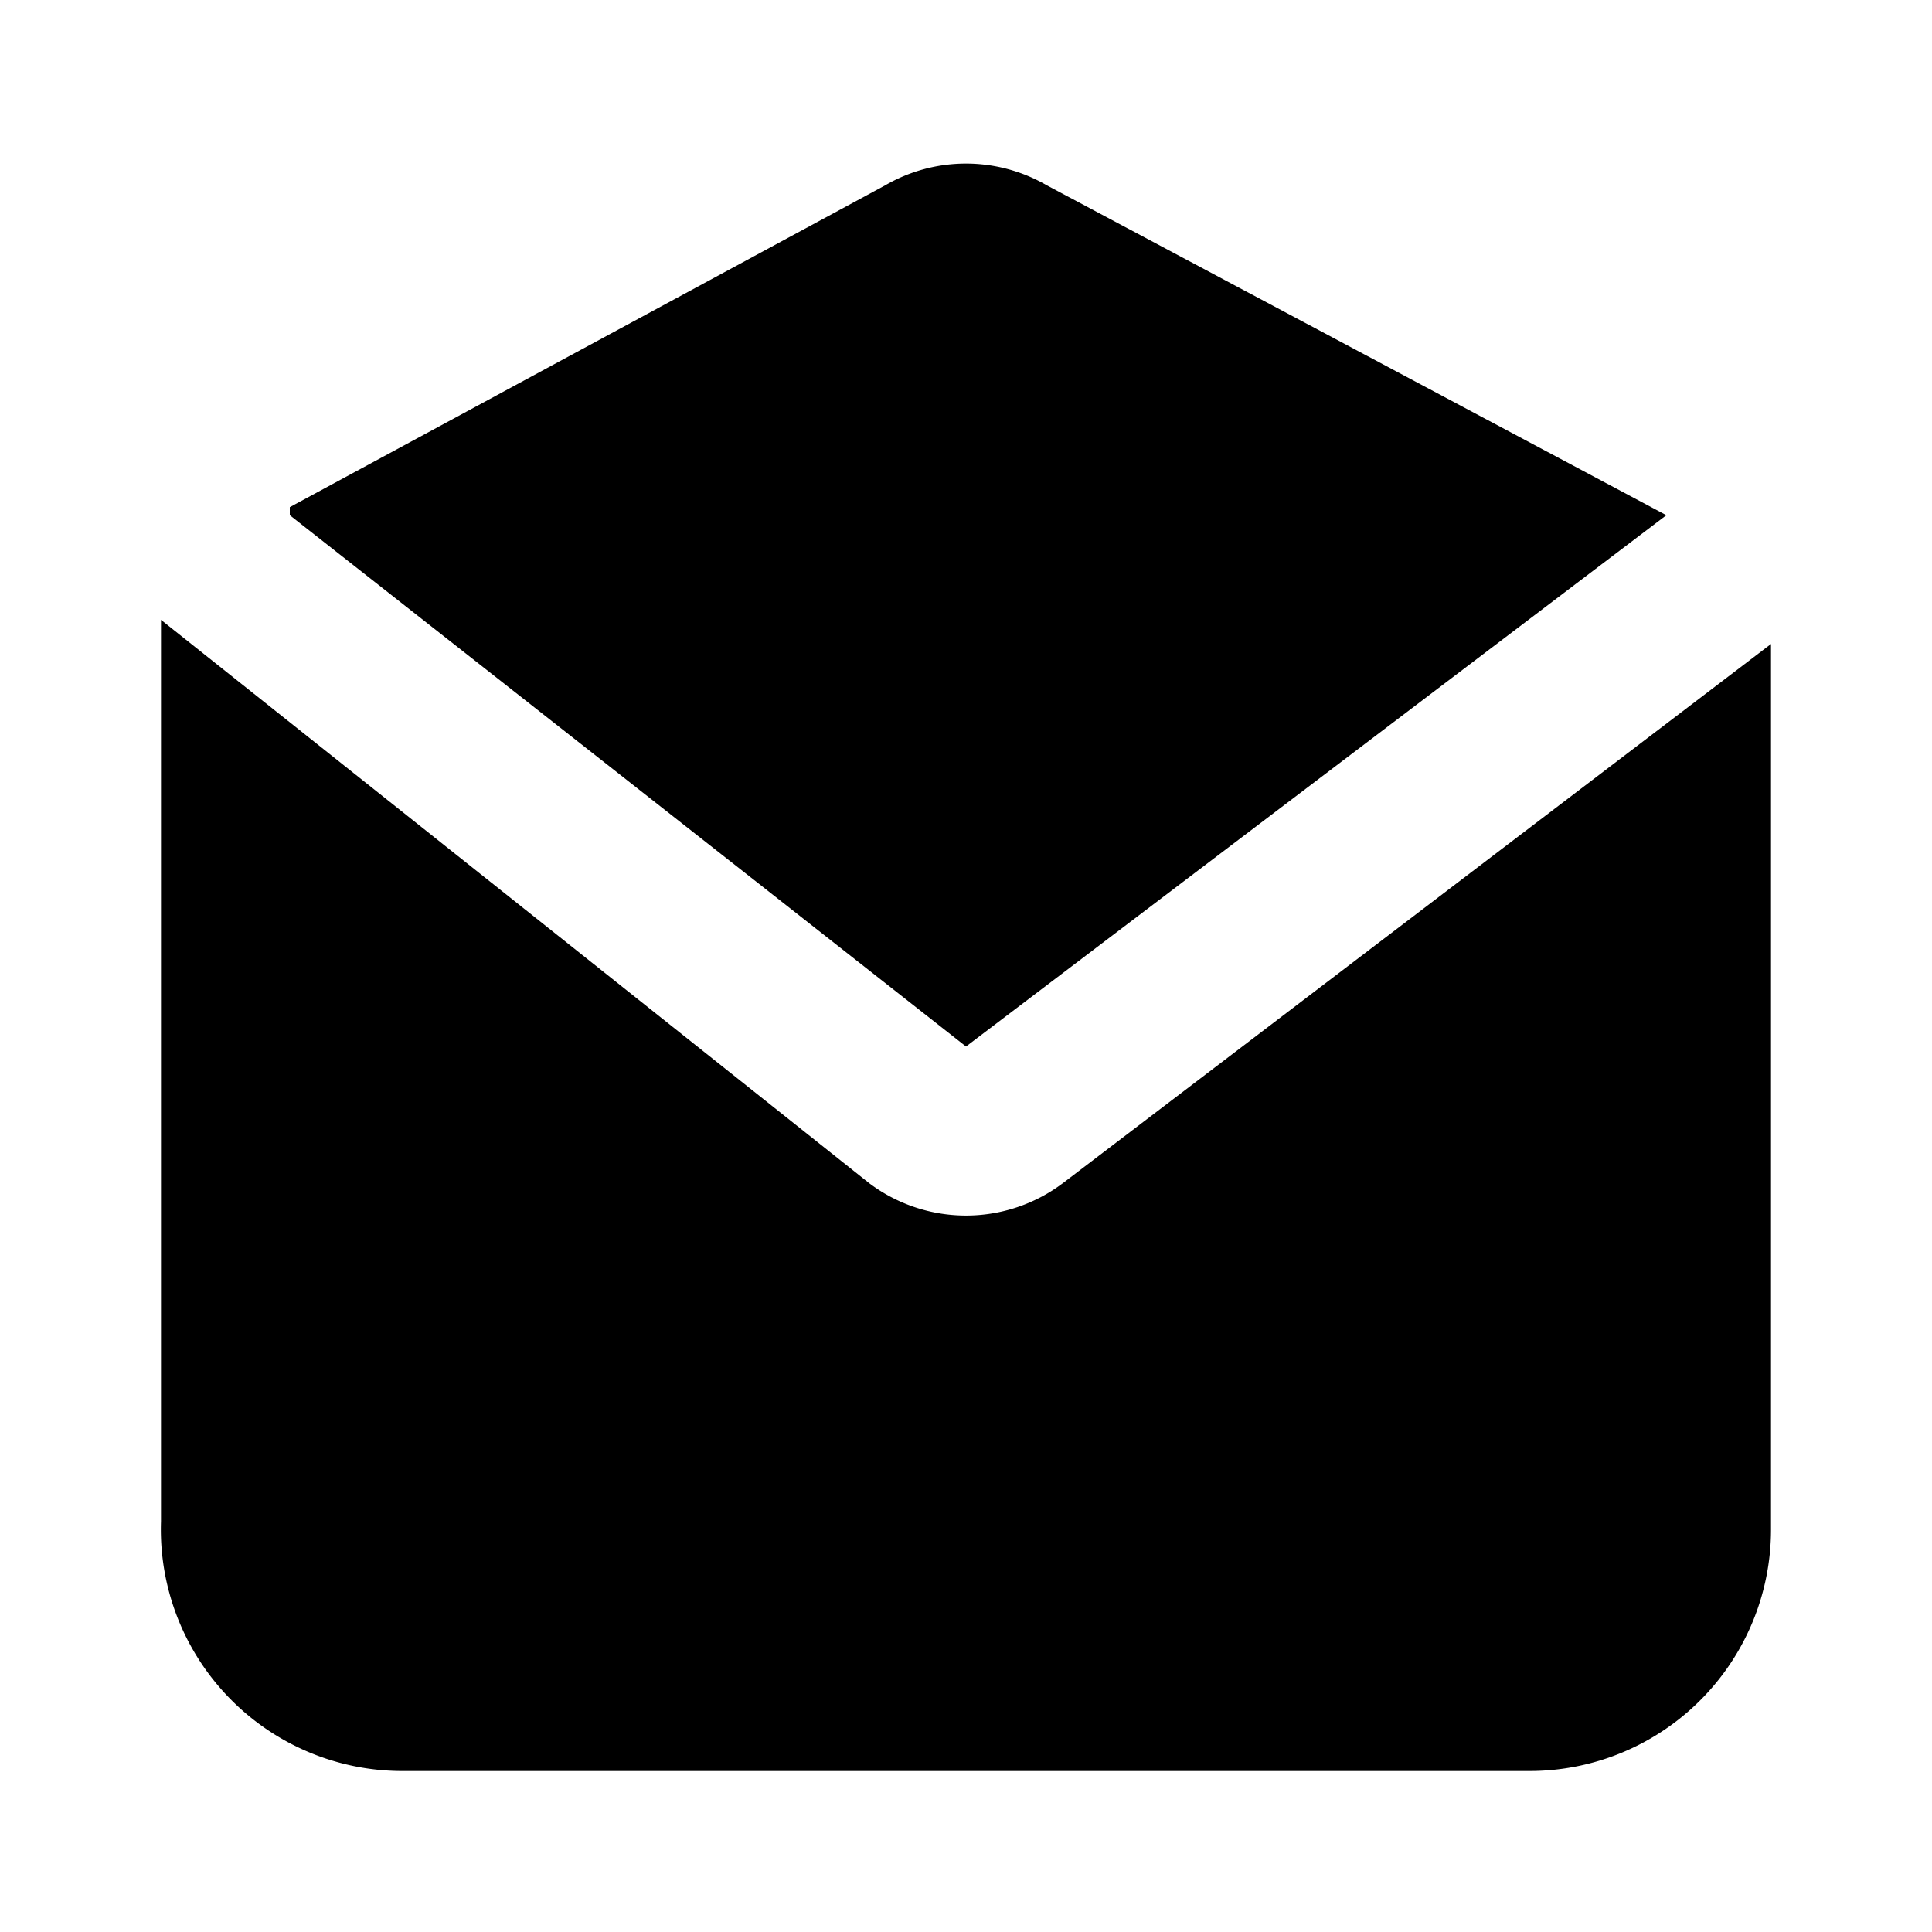 <svg xmlns="http://www.w3.org/2000/svg" width="1em" height="1em" viewBox="0 0 24 24"><g fill="currentColor"><path d="M3.6 6.4L12 13l8.7-6.6L13 2.3a2 2 0 0 0-2 0l-7.4 4Z"/><path d="m22 8l-8.8 6.7a2 2 0 0 1-2.4 0L2 7.7v11.2A3 3 0 0 0 5 22h14a3 3 0 0 0 3-3z"/></g></svg>
